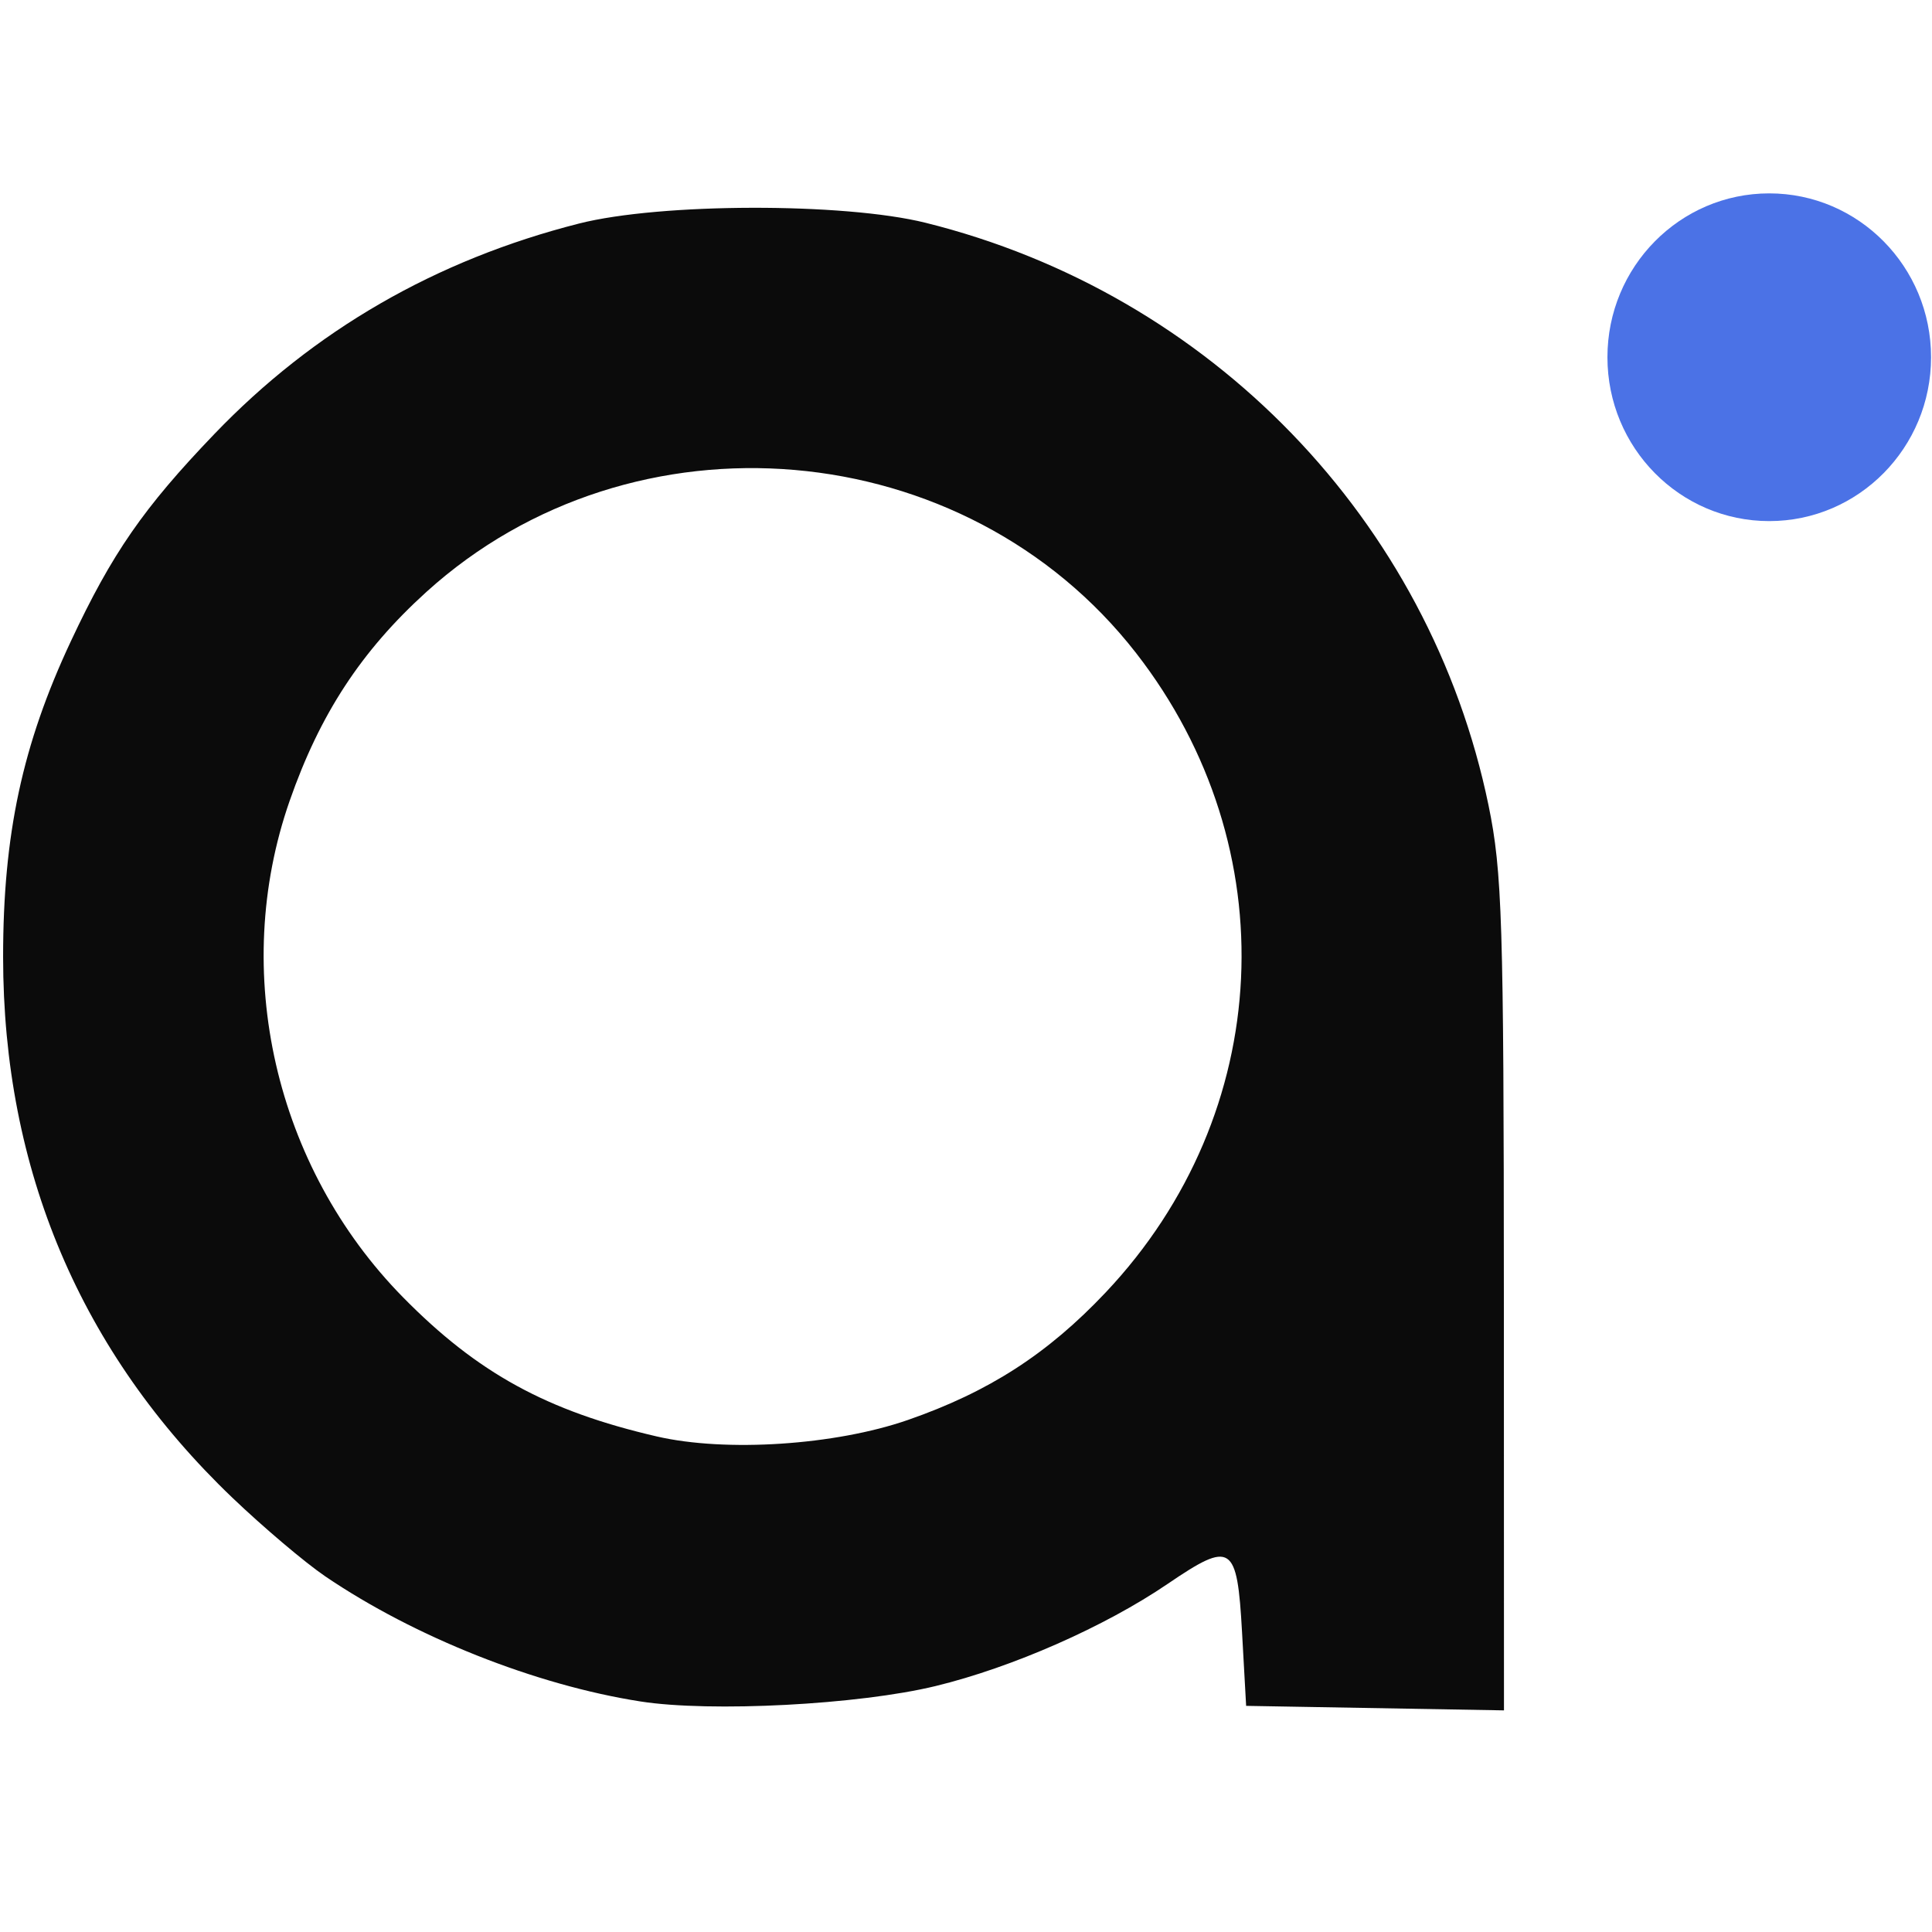 <svg aria-label="Orcid" role="img" version="1.1" viewBox="0 0 512 512" xmlns="http://www.w3.org/2000/svg">
 <g transform="matrix(1.885 0 0 1.885 -226.47 142.44)">
  <path d="m210.18 163.64c-14.707-2.293-31.751-9.058-44.305-17.585-2.848-1.935-8.732-6.915-13.075-11.068-21.324-20.391-32.22-46.1-32.22-76.022 0-17.205 2.71-29.835 9.518-44.363 5.805-12.387 10.213-18.754 20.167-29.132 13.999-14.594 31.147-24.495 51.284-29.609 11.441-2.905 37.22-2.962 48.711-0.108 40.087 9.96 70.882 41.824 79.154 81.902 1.923 9.316 2.143 16.351 2.157 68.808l0.015 58.431-36.249-0.634-0.575-10.345c-0.691-12.418-1.464-12.921-10.457-6.805-8.87 6.032-21.846 11.745-32.623 14.363-10.811 2.626-31.592 3.711-41.501 2.167zm37.596-39.57c11.397-3.963 19.648-9.285 27.823-17.943 23.762-25.167 25.535-62.553 4.263-89.883-24.032-30.876-70.734-34.898-99.77-8.592-9.161 8.3-14.976 17.186-19.235 29.396-8.359 23.965-2.077 51.448 15.95 69.775 10.466 10.64 20.214 15.985 35.674 19.561 9.704 2.245 25.084 1.236 35.294-2.315z" fill="#0b0b0b" stroke-width="1.151"/>
  <ellipse cx="368.88" cy="-25.341" rx="22.749" ry="23.037" fill="#4b72e6" stroke-width=".919"/>
 </g>
</svg>
